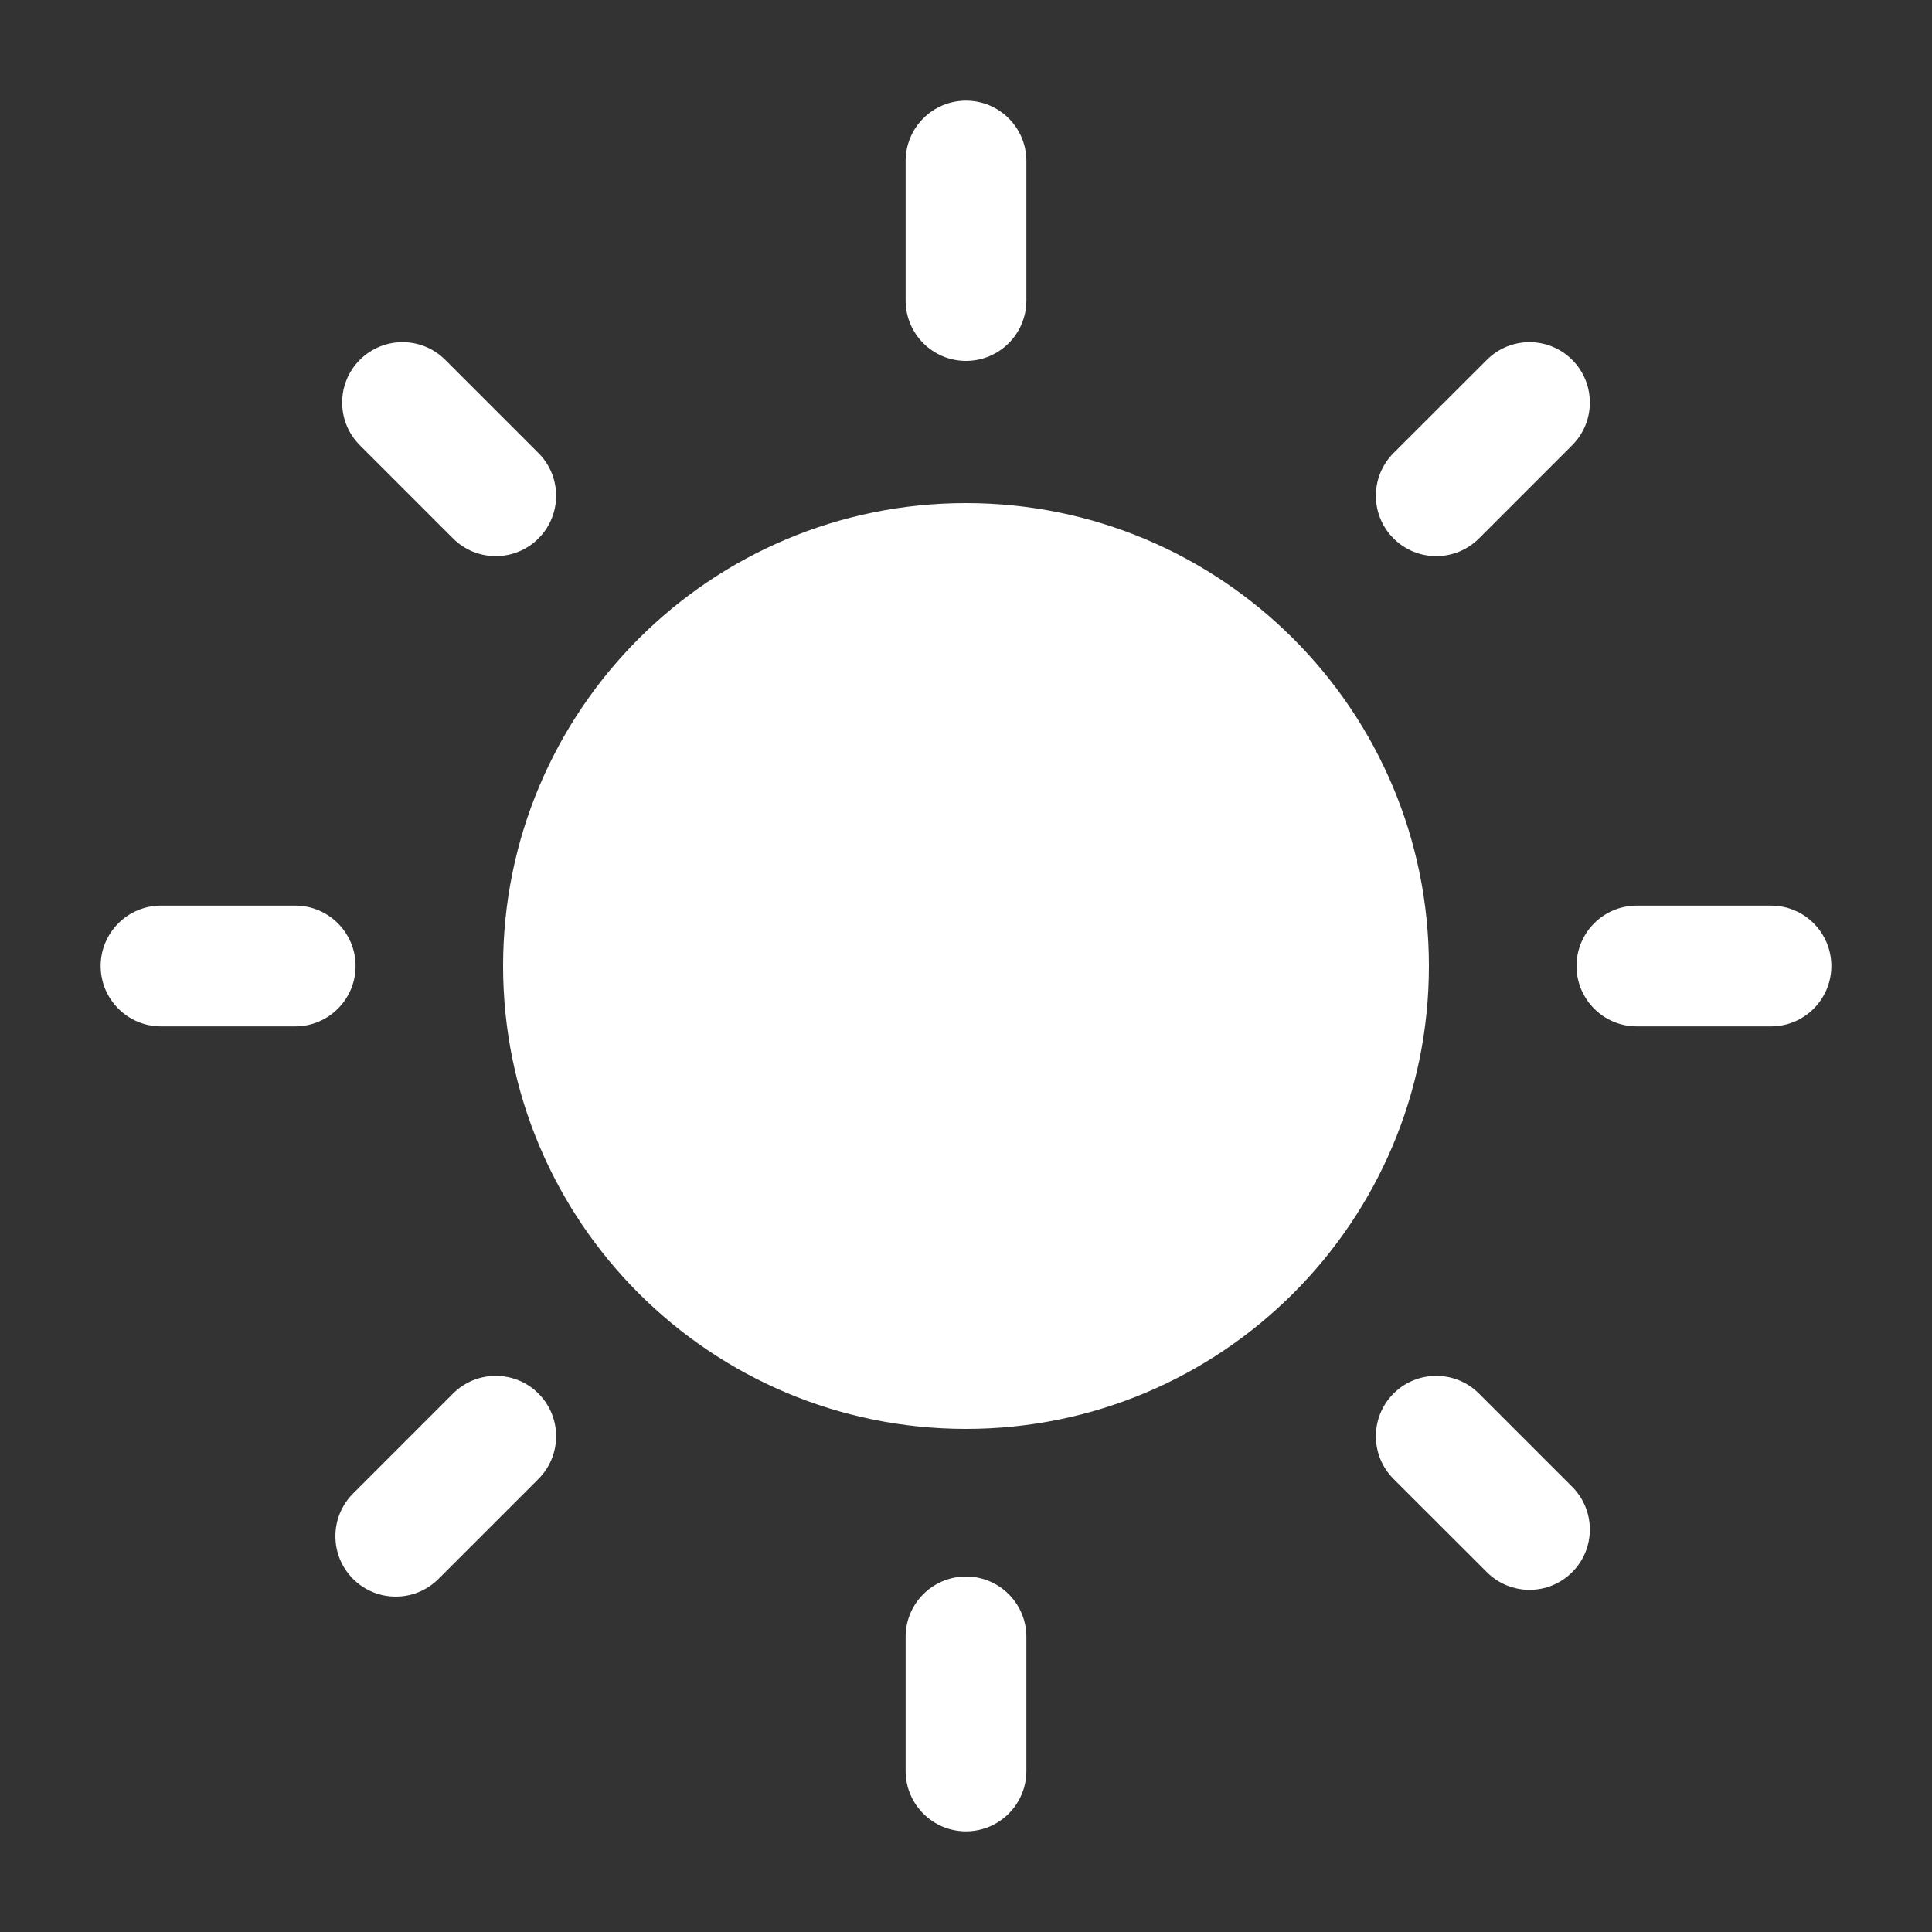 <svg width="20" height="20" viewBox="0 0 20 20" fill="none" xmlns="http://www.w3.org/2000/svg">
<rect x="0" y="0" width="20" height="20" fill="#333333" stroke="none"/>
<path fill-rule="evenodd" clip-rule="evenodd" d="M10 1.042C10.345 1.042 10.625 1.321 10.625 1.667V3.111C10.625 3.456 10.345 3.736 10 3.736C9.655 3.736 9.375 3.456 9.375 3.111V1.667C9.375 1.321 9.655 1.042 10 1.042ZM16.275 3.725C16.519 3.969 16.519 4.365 16.275 4.609L15.31 5.574C15.066 5.818 14.67 5.818 14.426 5.574C14.182 5.33 14.182 4.934 14.426 4.69L15.392 3.725C15.636 3.481 16.031 3.481 16.275 3.725ZM3.725 3.725C3.969 3.481 4.365 3.481 4.609 3.725L5.574 4.69C5.818 4.934 5.818 5.33 5.574 5.574C5.33 5.818 4.934 5.818 4.69 5.574L3.725 4.609C3.481 4.365 3.481 3.969 3.725 3.725ZM1.042 10C1.042 9.655 1.322 9.375 1.667 9.375H3.056C3.401 9.375 3.681 9.655 3.681 10C3.681 10.345 3.401 10.625 3.056 10.625H1.667C1.322 10.625 1.042 10.345 1.042 10ZM16.32 10C16.32 9.655 16.599 9.375 16.945 9.375H18.333C18.679 9.375 18.958 9.655 18.958 10C18.958 10.345 18.679 10.625 18.333 10.625H16.945C16.599 10.625 16.32 10.345 16.32 10ZM5.574 14.426C5.818 14.67 5.818 15.066 5.574 15.31L4.539 16.345C4.295 16.589 3.899 16.589 3.655 16.345C3.411 16.101 3.411 15.705 3.655 15.461L4.69 14.426C4.934 14.182 5.33 14.182 5.574 14.426ZM14.426 14.426C14.67 14.182 15.066 14.182 15.31 14.426L16.275 15.391C16.519 15.636 16.519 16.031 16.275 16.275C16.031 16.519 15.636 16.519 15.392 16.275L14.426 15.31C14.182 15.066 14.182 14.67 14.426 14.426ZM10 16.32C10.345 16.32 10.625 16.599 10.625 16.945V18.333C10.625 18.678 10.345 18.958 10 18.958C9.655 18.958 9.375 18.678 9.375 18.333V16.945C9.375 16.599 9.655 16.32 10 16.32Z" fill="white"/>
<path fill-rule="evenodd" clip-rule="evenodd" d="M5.208 10C5.208 7.354 7.354 5.208 10 5.208C12.646 5.208 14.792 7.354 14.792 10C14.792 12.646 12.646 14.792 10 14.792C7.354 14.792 5.208 12.646 5.208 10Z" fill="white"/>
</svg>
